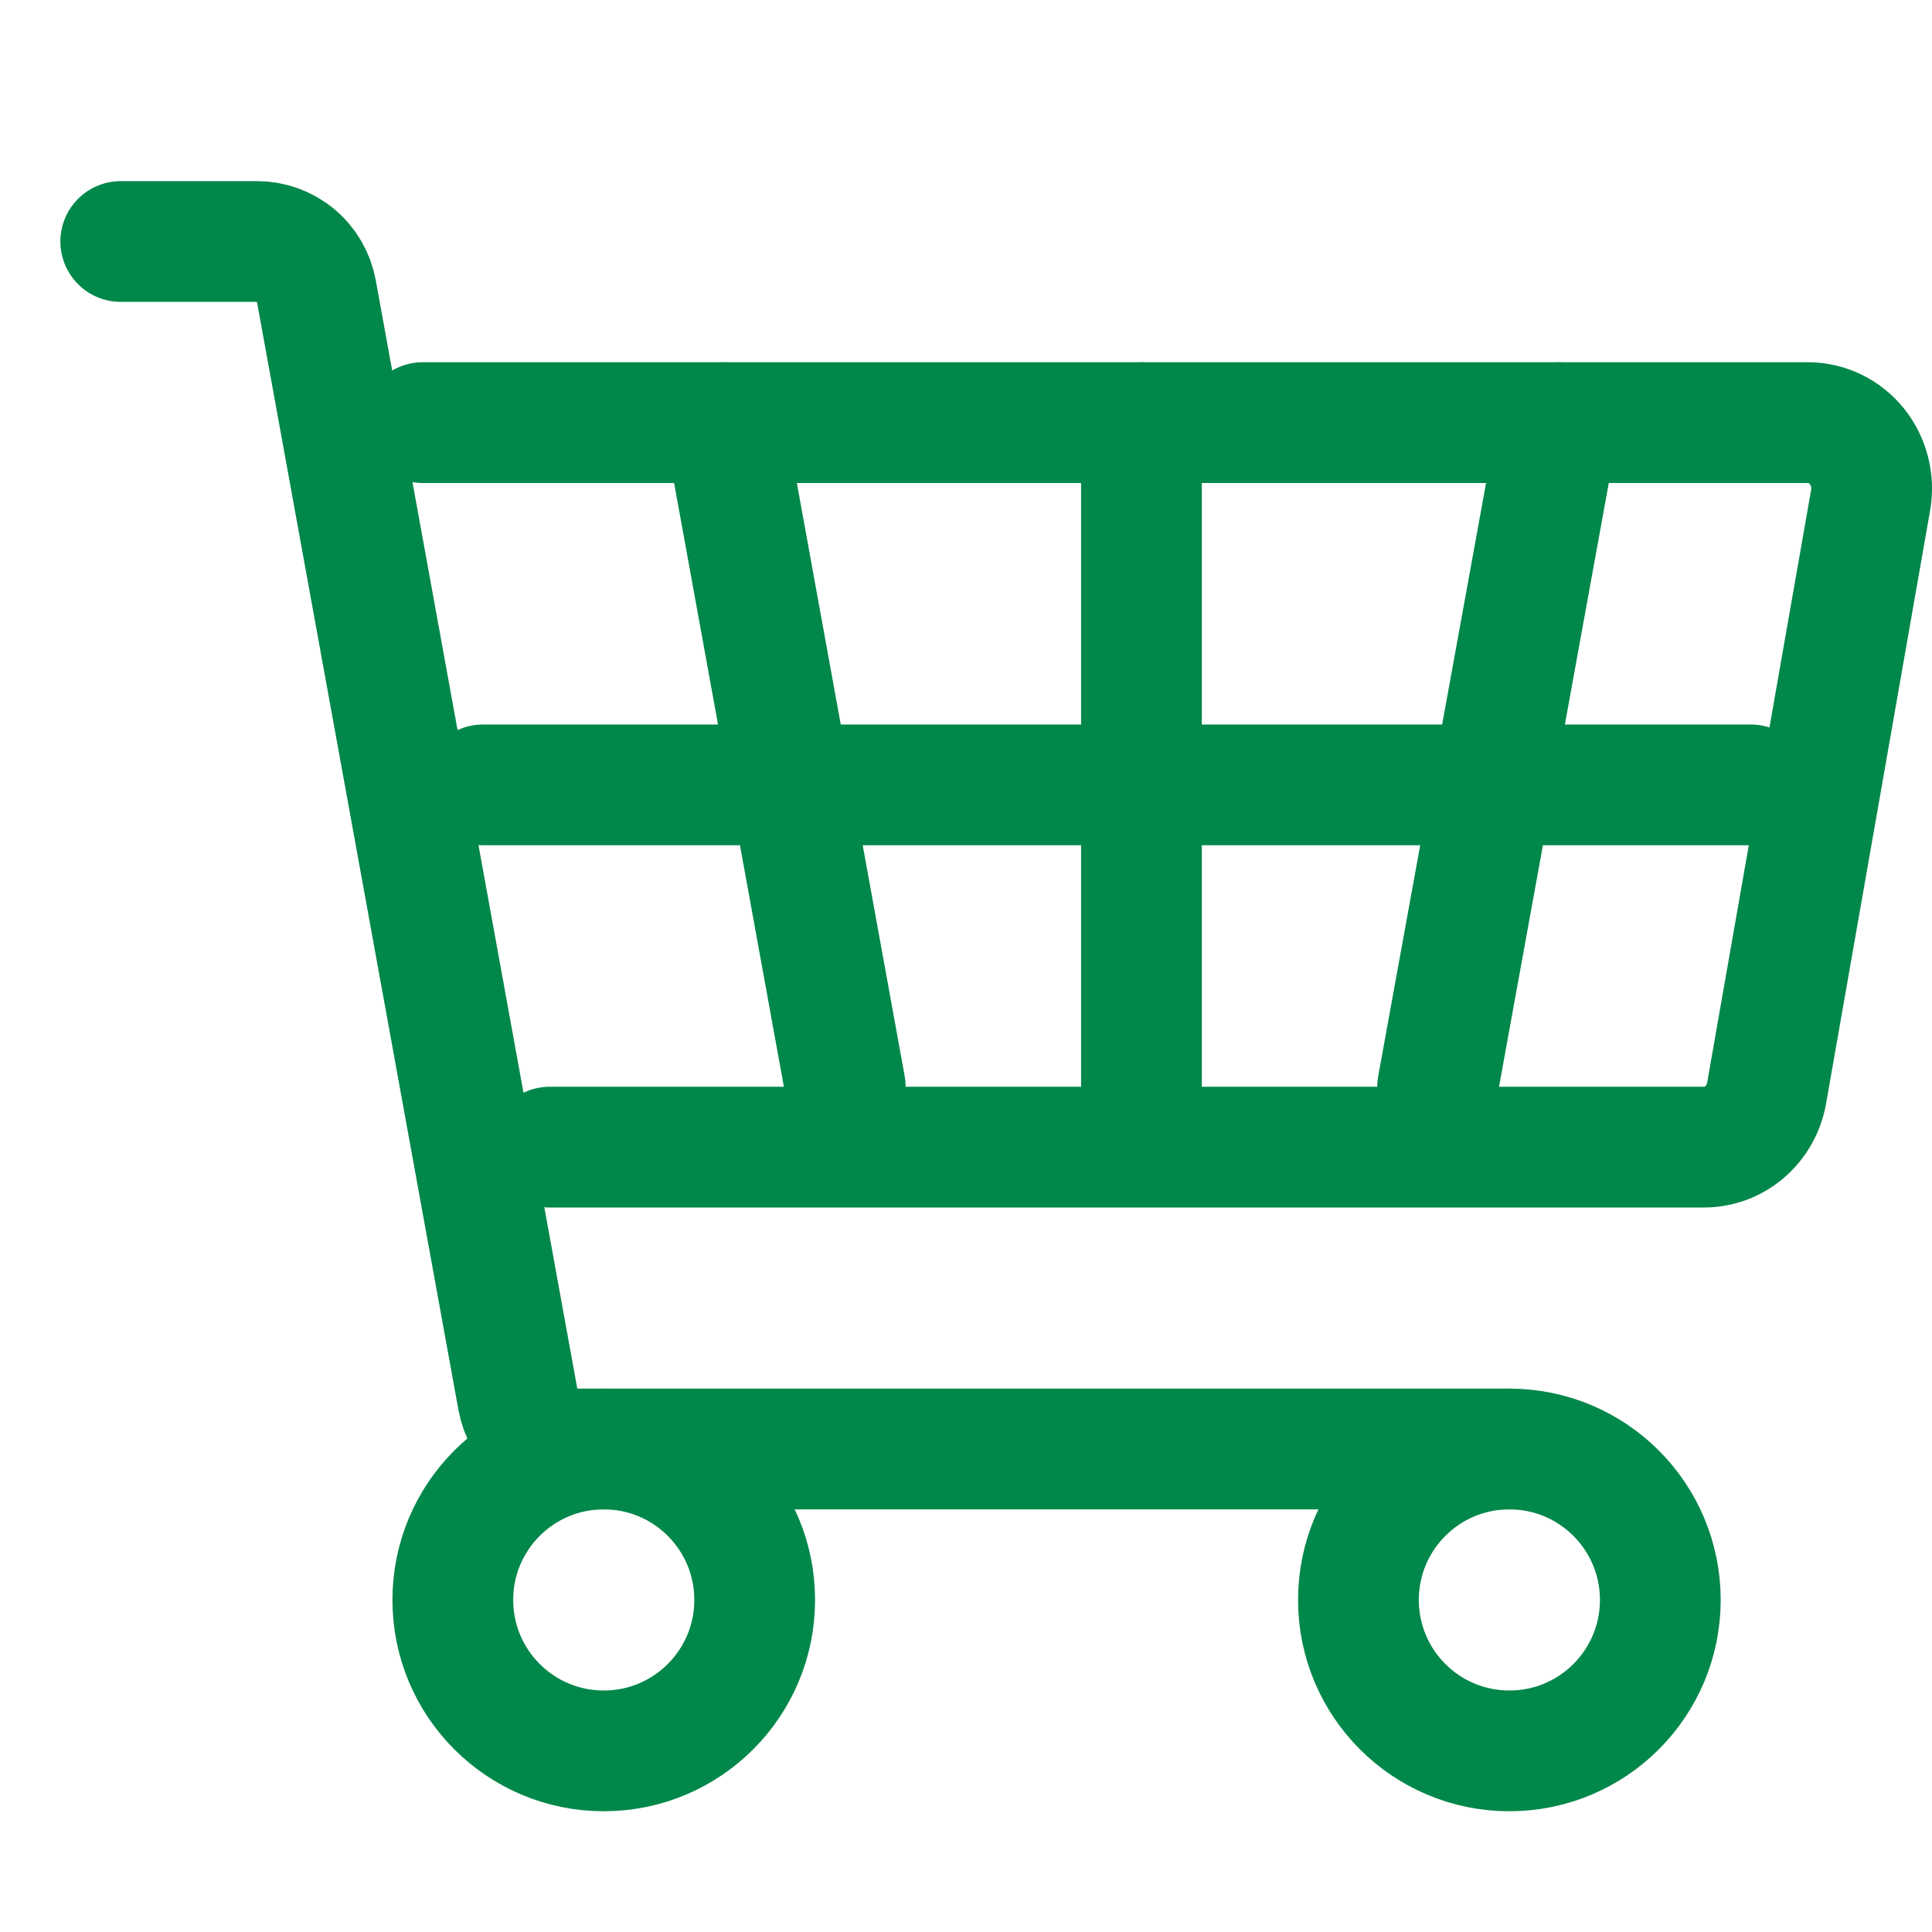 <svg width="32" height="32" viewBox="0 0 32 32" fill="none" xmlns="http://www.w3.org/2000/svg">
<path d="M25 24H9.562C9.328 24 9.101 23.918 8.921 23.768C8.741 23.618 8.62 23.409 8.578 23.179L5.24 4.821C5.198 4.591 5.077 4.382 4.897 4.232C4.717 4.082 4.491 4 4.256 4H2" stroke="#00874A" stroke-width="2" stroke-linecap="round" stroke-linejoin="round"/>
<path d="M10 29C11.381 29 12.5 27.881 12.5 26.5C12.5 25.119 11.381 24 10 24C8.619 24 7.5 25.119 7.5 26.5C7.5 27.881 8.619 29 10 29Z" stroke="#00874A" stroke-width="2" stroke-linecap="round" stroke-linejoin="round"/>
<path d="M25 29C26.381 29 27.5 27.881 27.5 26.5C27.5 25.119 26.381 24 25 24C23.619 24 22.5 25.119 22.5 26.5C22.5 27.881 23.619 29 25 29Z" stroke="#00874A" stroke-width="2" stroke-linecap="round" stroke-linejoin="round"/>
<path d="M7 7H29.947C30.102 7 30.254 7.035 30.393 7.103C30.533 7.171 30.657 7.269 30.756 7.392C30.854 7.515 30.926 7.658 30.965 7.813C31.005 7.967 31.011 8.129 30.983 8.286L29.261 18.104C29.217 18.356 29.089 18.583 28.899 18.747C28.71 18.91 28.472 19 28.225 19H9.105" stroke="#00874A" stroke-width="2" stroke-linecap="round" stroke-linejoin="round"/>
<path d="M12 7L14 18" stroke="#00874A" stroke-width="2" stroke-linecap="round" stroke-linejoin="round"/>
<path d="M18.906 7L18.906 18" stroke="#00874A" stroke-width="2" stroke-linecap="round" stroke-linejoin="round"/>
<path d="M25.812 7L23.812 18" stroke="#00874A" stroke-width="2" stroke-linecap="round" stroke-linejoin="round"/>
<line x1="8" y1="13" x2="29" y2="13" stroke="#00874A" stroke-width="2" stroke-linecap="round"/>
</svg>

